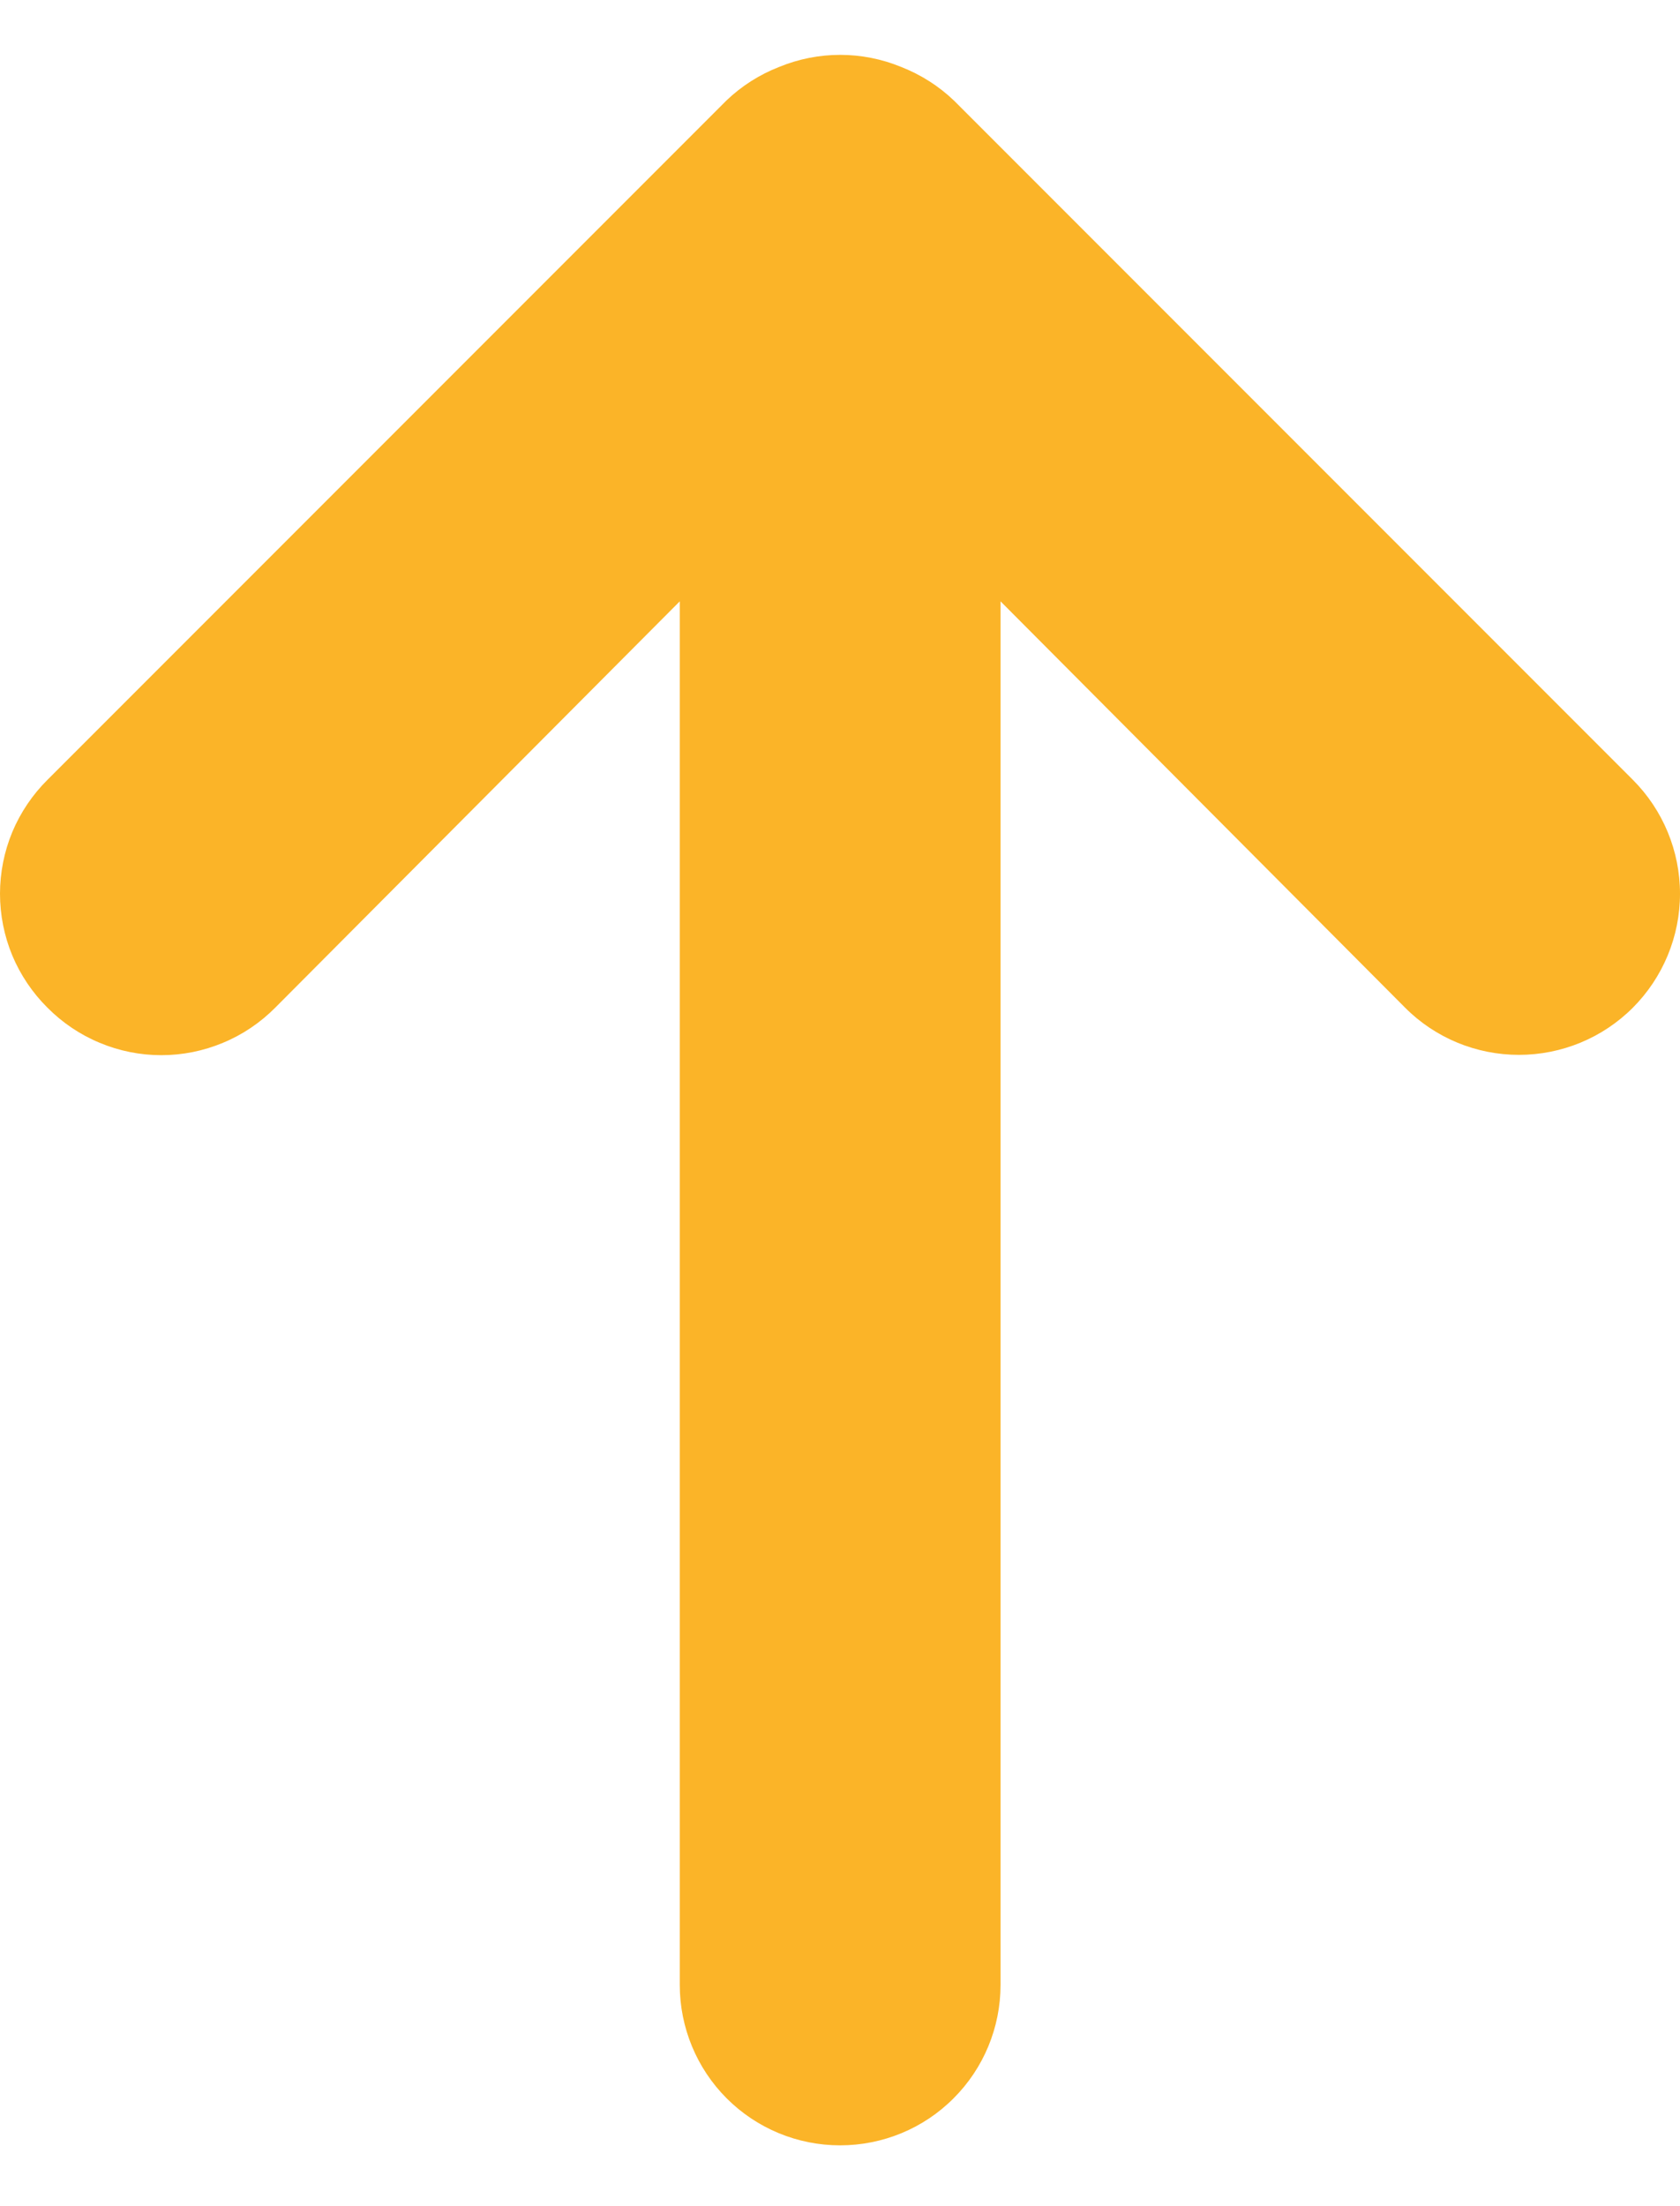 <svg width="16" height="21" viewBox="0 0 16 21" fill="none" xmlns="http://www.w3.org/2000/svg">
<path d="M6.917 0.958C7.062 0.819 7.233 0.71 7.421 0.637C7.793 0.484 8.21 0.484 8.582 0.637C8.769 0.71 8.941 0.819 9.086 0.958L15.551 7.423C15.838 7.71 16 8.101 16 8.507C16 8.914 15.838 9.304 15.551 9.592C15.263 9.88 14.873 10.041 14.466 10.041C14.059 10.041 13.669 9.88 13.382 9.592L9.529 5.724L9.529 18.894C9.529 19.299 9.368 19.688 9.081 19.974C8.795 20.261 8.406 20.421 8.001 20.421C7.596 20.421 7.208 20.261 6.921 19.974C6.635 19.688 6.474 19.299 6.474 18.894L6.474 5.724L2.621 9.592C2.479 9.735 2.31 9.849 2.124 9.926C1.938 10.004 1.738 10.044 1.536 10.044C1.335 10.044 1.135 10.004 0.949 9.926C0.763 9.849 0.594 9.735 0.452 9.592C0.309 9.45 0.195 9.281 0.117 9.095C0.04 8.909 -5.11964e-07 8.709 -5.20778e-07 8.507C-5.29593e-07 8.306 0.04 8.106 0.117 7.92C0.195 7.734 0.309 7.565 0.452 7.423L6.917 0.958Z" fill="#FBB428"/>
</svg>
